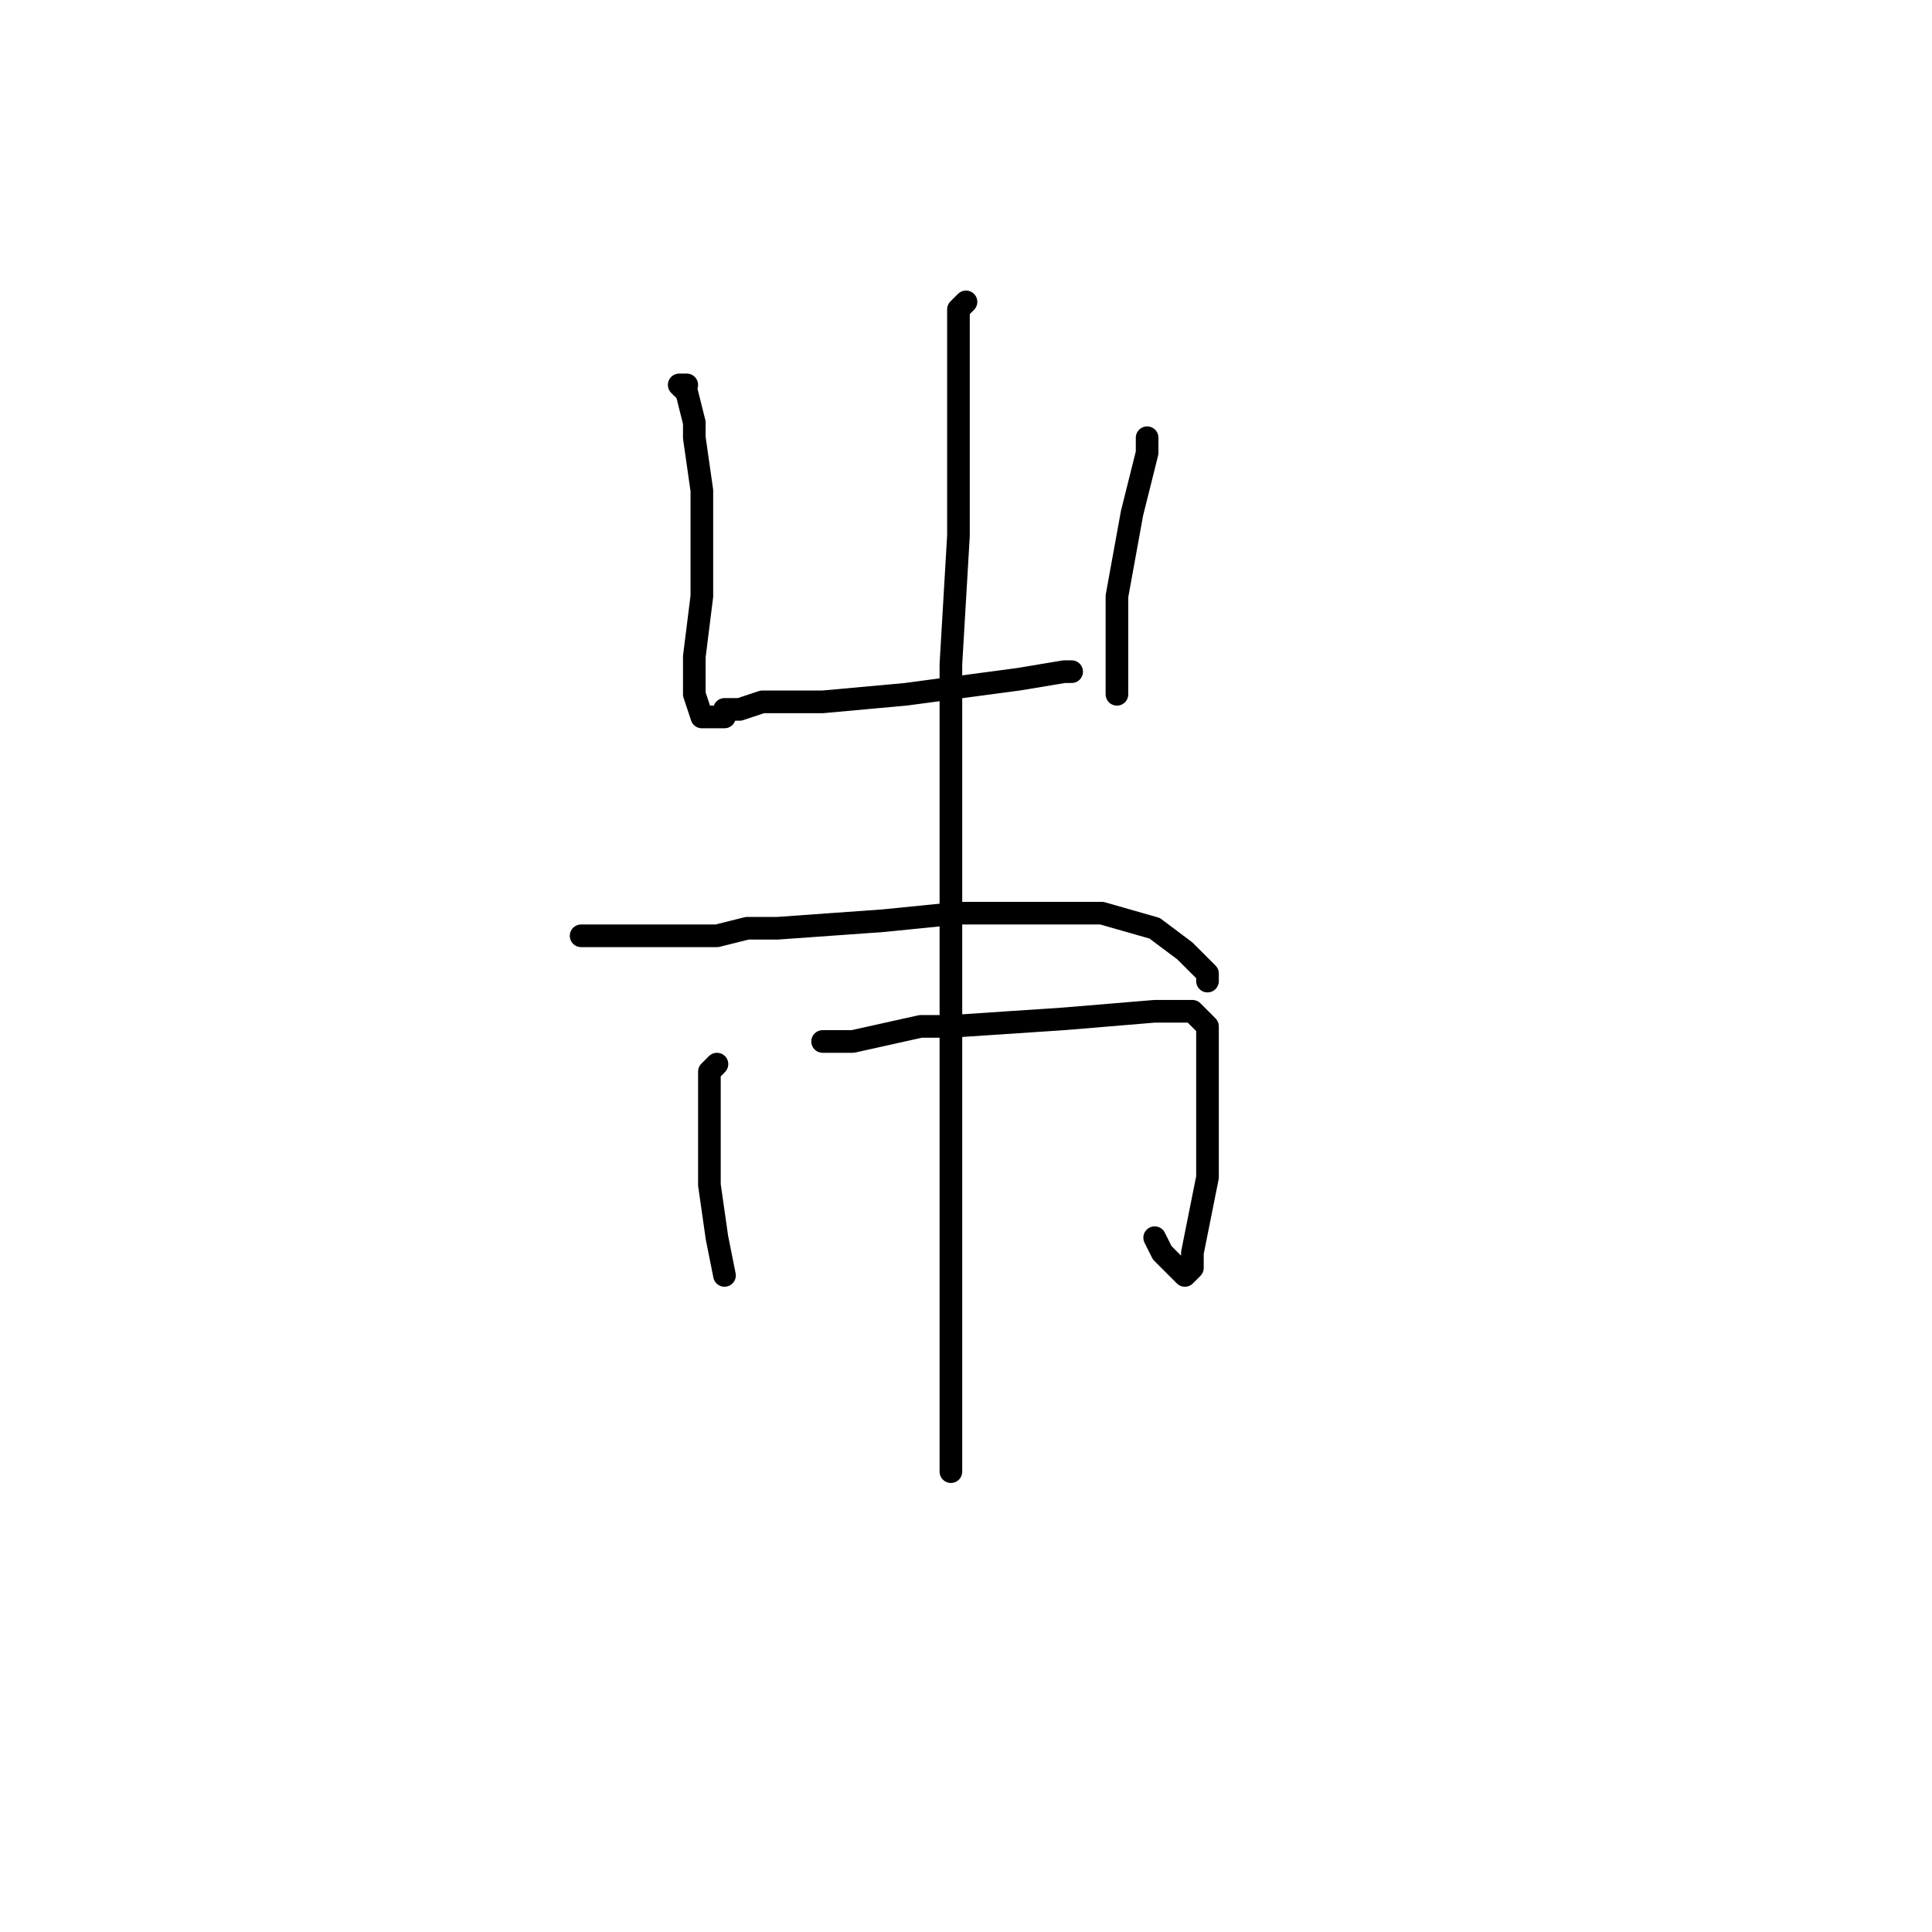 <?xml version="1.0" standalone="no"?>
    <svg width="256" height="256" xmlns="http://www.w3.org/2000/svg" version="1.1">
    <polyline stroke="black" stroke-width="3" stroke-linecap="round" fill="transparent" stroke-linejoin="round" points="91 51 90 51 91 52 92 56 92 58 93 65 93 71 93 79 92 87 92 92 93 95 94 95 95 95 96 95 96 94 97 94 98 94 101 93 106 93 109 93 120 92 135 90 141 89 142 89 142 89 " />
        <polyline stroke="black" stroke-width="3" stroke-linecap="round" fill="transparent" stroke-linejoin="round" points="152 59 152 58 152 60 150 68 148 79 148 87 148 90 148 92 148 92 " />
        <polyline stroke="black" stroke-width="3" stroke-linecap="round" fill="transparent" stroke-linejoin="round" points="78 124 77 124 81 124 83 124 91 124 95 124 99 123 103 123 117 122 127 121 146 121 153 123 157 126 160 129 160 130 160 130 " />
        <polyline stroke="black" stroke-width="3" stroke-linecap="round" fill="transparent" stroke-linejoin="round" points="95 141 94 142 94 143 94 149 94 157 95 164 96 169 96 169 " />
        <polyline stroke="black" stroke-width="3" stroke-linecap="round" fill="transparent" stroke-linejoin="round" points="109 138 113 138 122 136 126 136 141 135 153 134 158 134 160 136 160 137 160 138 160 139 160 140 160 142 160 143 160 146 160 147 160 151 160 156 159 161 158 166 158 168 157 169 156 168 154 166 153 164 153 164 " />
        <polyline stroke="black" stroke-width="3" stroke-linecap="round" fill="transparent" stroke-linejoin="round" points="128 40 127 41 127 46 127 58 127 71 126 88 126 96 126 134 126 167 126 190 126 195 126 195 " />
        </svg>